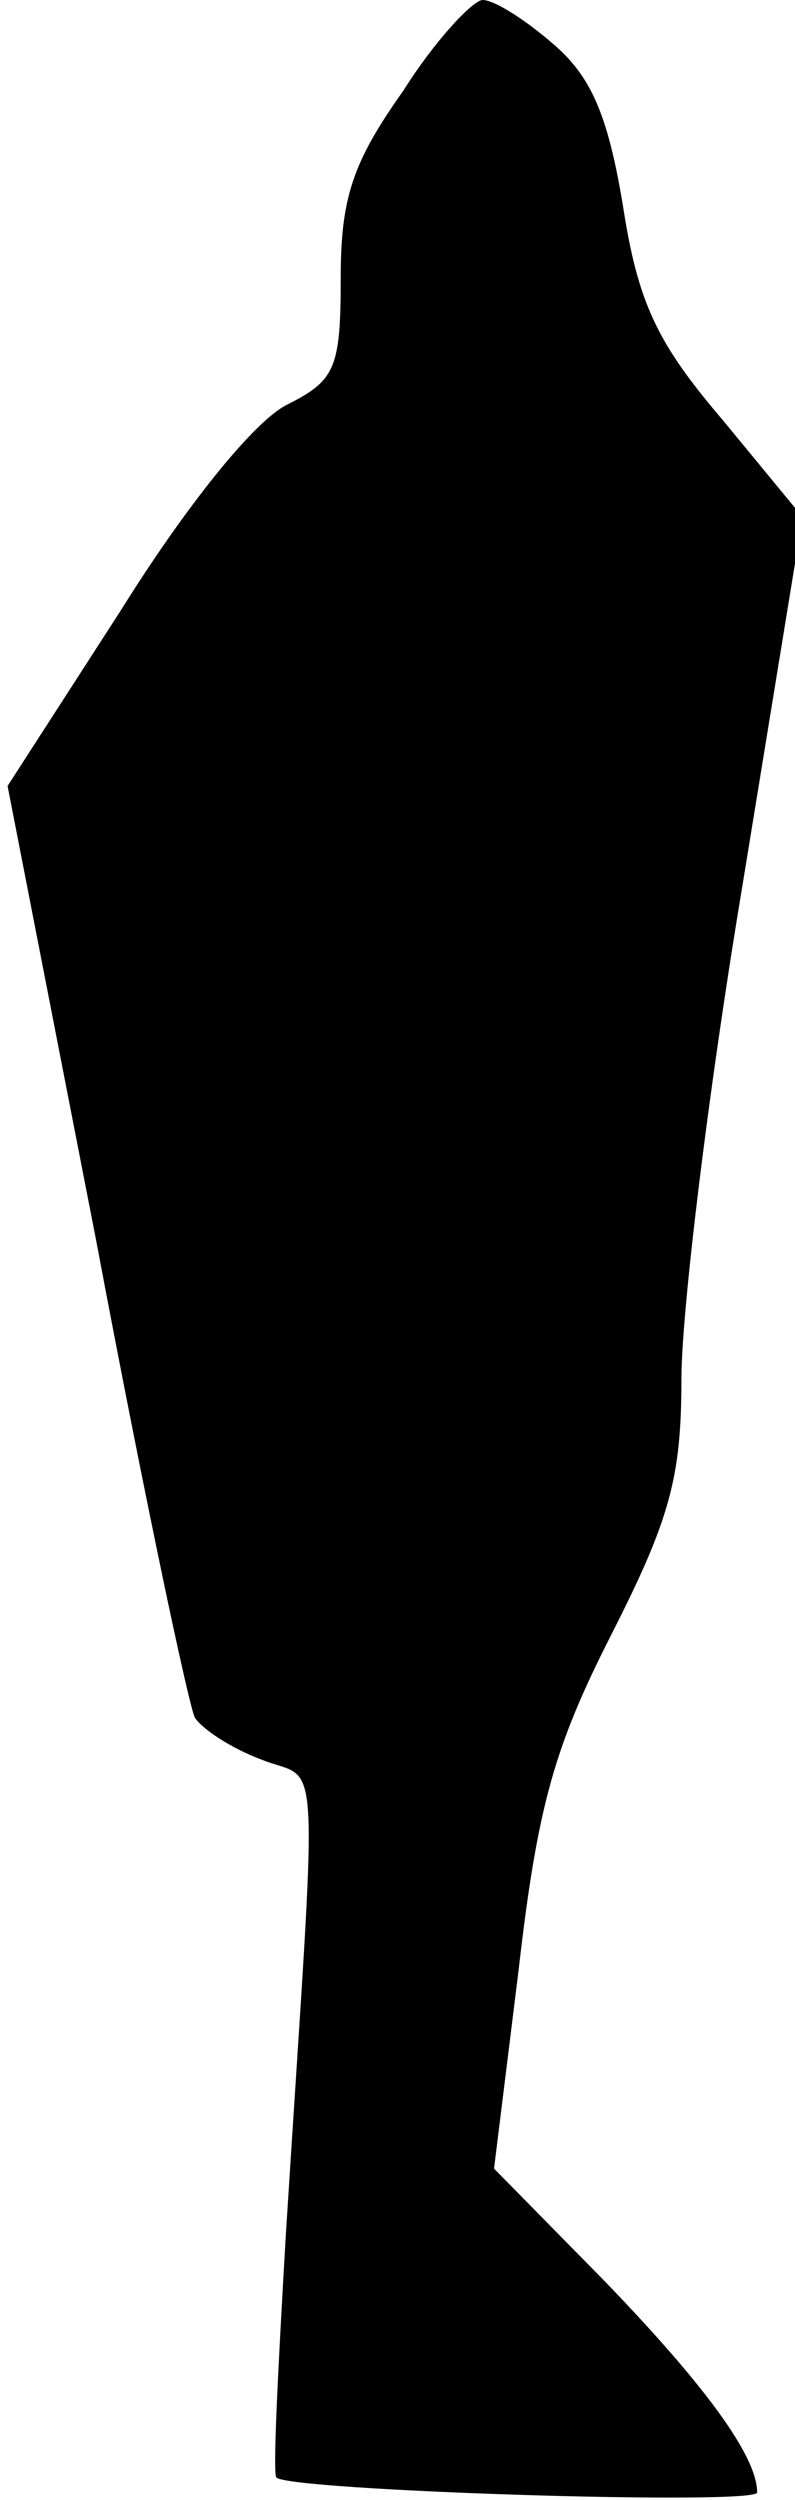 <?xml version="1.0" standalone="no"?>
<!DOCTYPE svg PUBLIC "-//W3C//DTD SVG 20010904//EN"
 "http://www.w3.org/TR/2001/REC-SVG-20010904/DTD/svg10.dtd">
<svg version="1.0" xmlns="http://www.w3.org/2000/svg"
 width="42pt" height="132pt" viewBox="0 0 42 132"
 preserveAspectRatio="xMidYMid meet">
<g transform="translate(0,132) scale(0.1,-0.1)"
fill="#000000" stroke="none">
<path fill="#000000" stroke="none" d="M213 1272 c-27 -38 -33 -57 -33 -99 0
-48 -3 -54 -29 -67 -17 -9 -52 -52 -87 -108 l-60 -93 47 -241 c25 -133 49
-246 52 -251 4 -6 19 -16 35 -22 32 -13 30 17 13 -251 -4 -69 -7 -126 -5 -128
4 -7 254 -15 254 -8 0 19 -27 56 -80 111 l-59 60 13 105 c10 87 19 118 49 177
31 61 37 83 37 135 0 35 14 151 32 259 l32 196 -42 51 c-35 41 -45 62 -53 114
-8 48 -17 68 -37 85 -15 13 -31 23 -37 23 -5 0 -25 -21 -42 -48z"/>
</g>
</svg>
